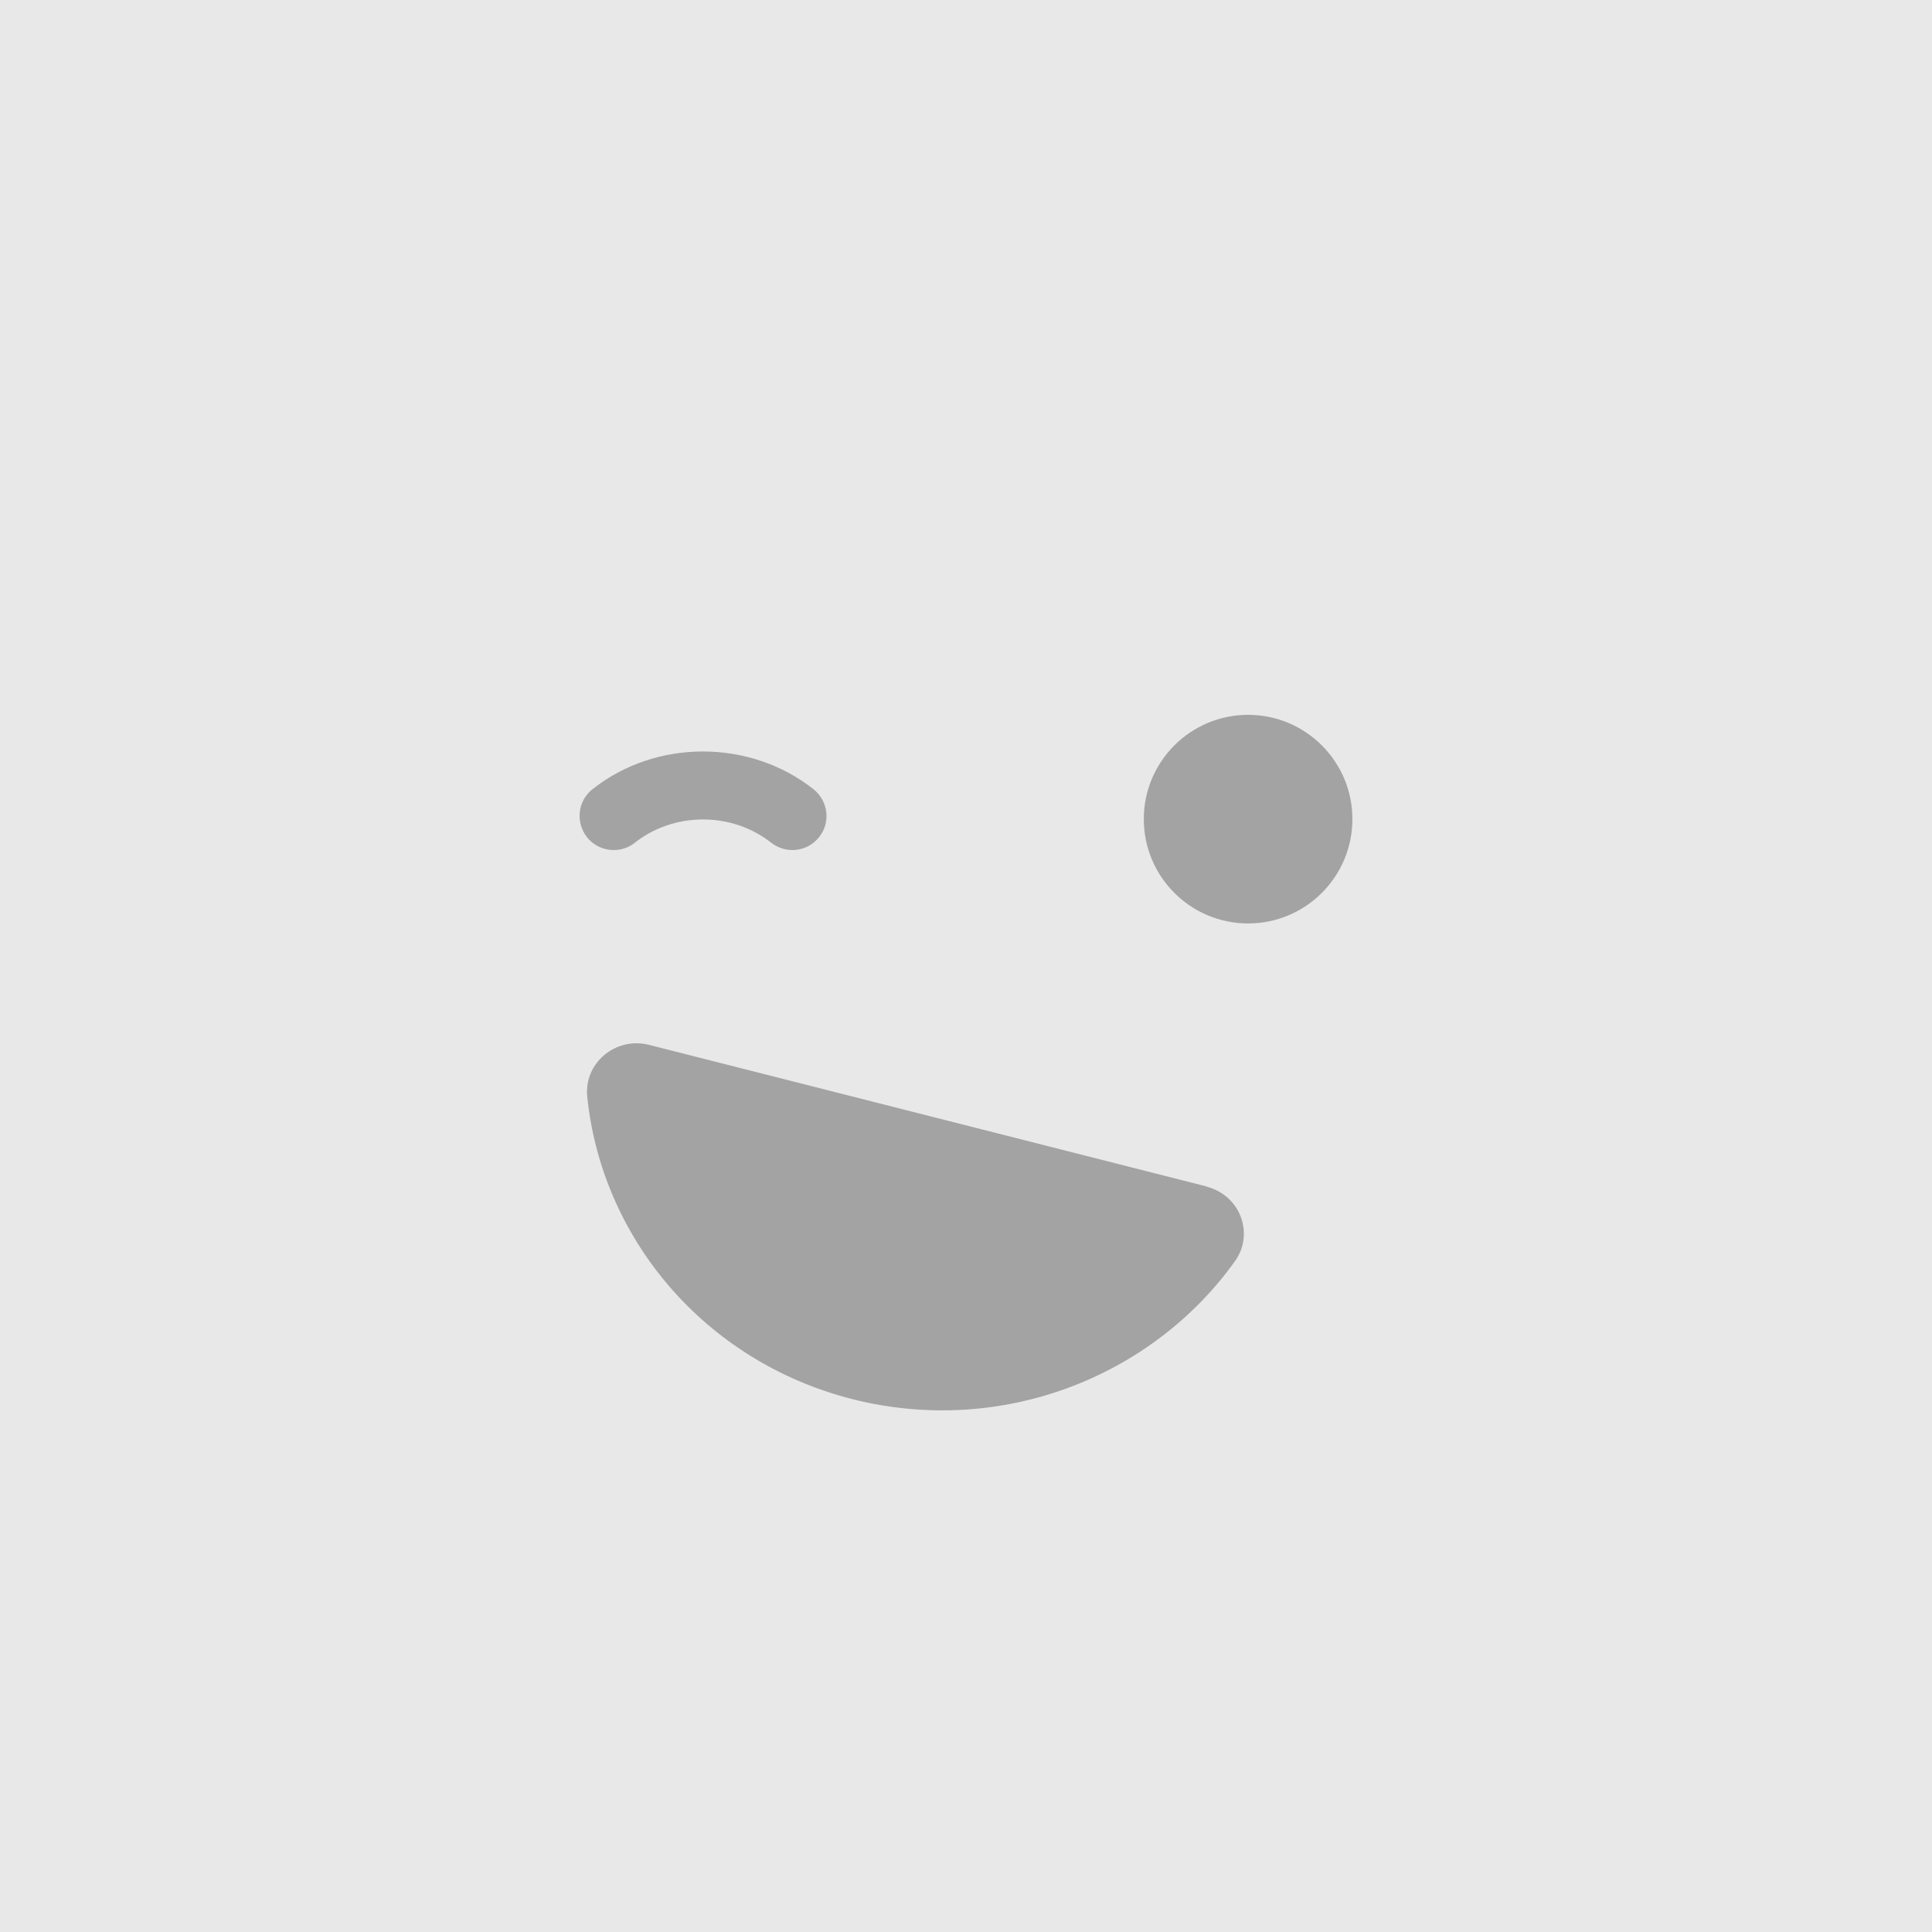 <svg width="100" height="100" viewBox="0 0 100 100" fill="none" xmlns="http://www.w3.org/2000/svg">
<rect width="100" height="100" fill="#B0B0B0" fill-opacity="0.3"/>
<path fill-rule="evenodd" clip-rule="evenodd" d="M64.602 47.797C67.582 47.797 70 45.379 70 42.398C70 39.418 67.582 37 64.602 37C61.621 37 59.203 39.418 59.203 42.398C59.203 45.379 61.621 47.797 64.602 47.797ZM62.459 61.412L33.602 54.084C31.87 53.641 30.224 55.018 30.395 56.754C31.133 64.046 36.415 70.452 44.106 72.416C51.808 74.367 59.622 71.29 63.921 65.279C64.941 63.854 64.192 61.867 62.459 61.424V61.412ZM32.858 43.62C32.54 43.876 32.149 43.999 31.771 43.999H31.758C31.245 43.999 30.72 43.767 30.378 43.327C29.78 42.557 29.902 41.446 30.671 40.847C33.957 38.246 38.806 38.246 42.103 40.847C42.873 41.458 43.007 42.569 42.397 43.327C41.798 44.096 40.687 44.218 39.917 43.62C37.877 42.008 34.885 42.02 32.858 43.62Z" fill="black" fill-opacity="0.3"/>
</svg>
